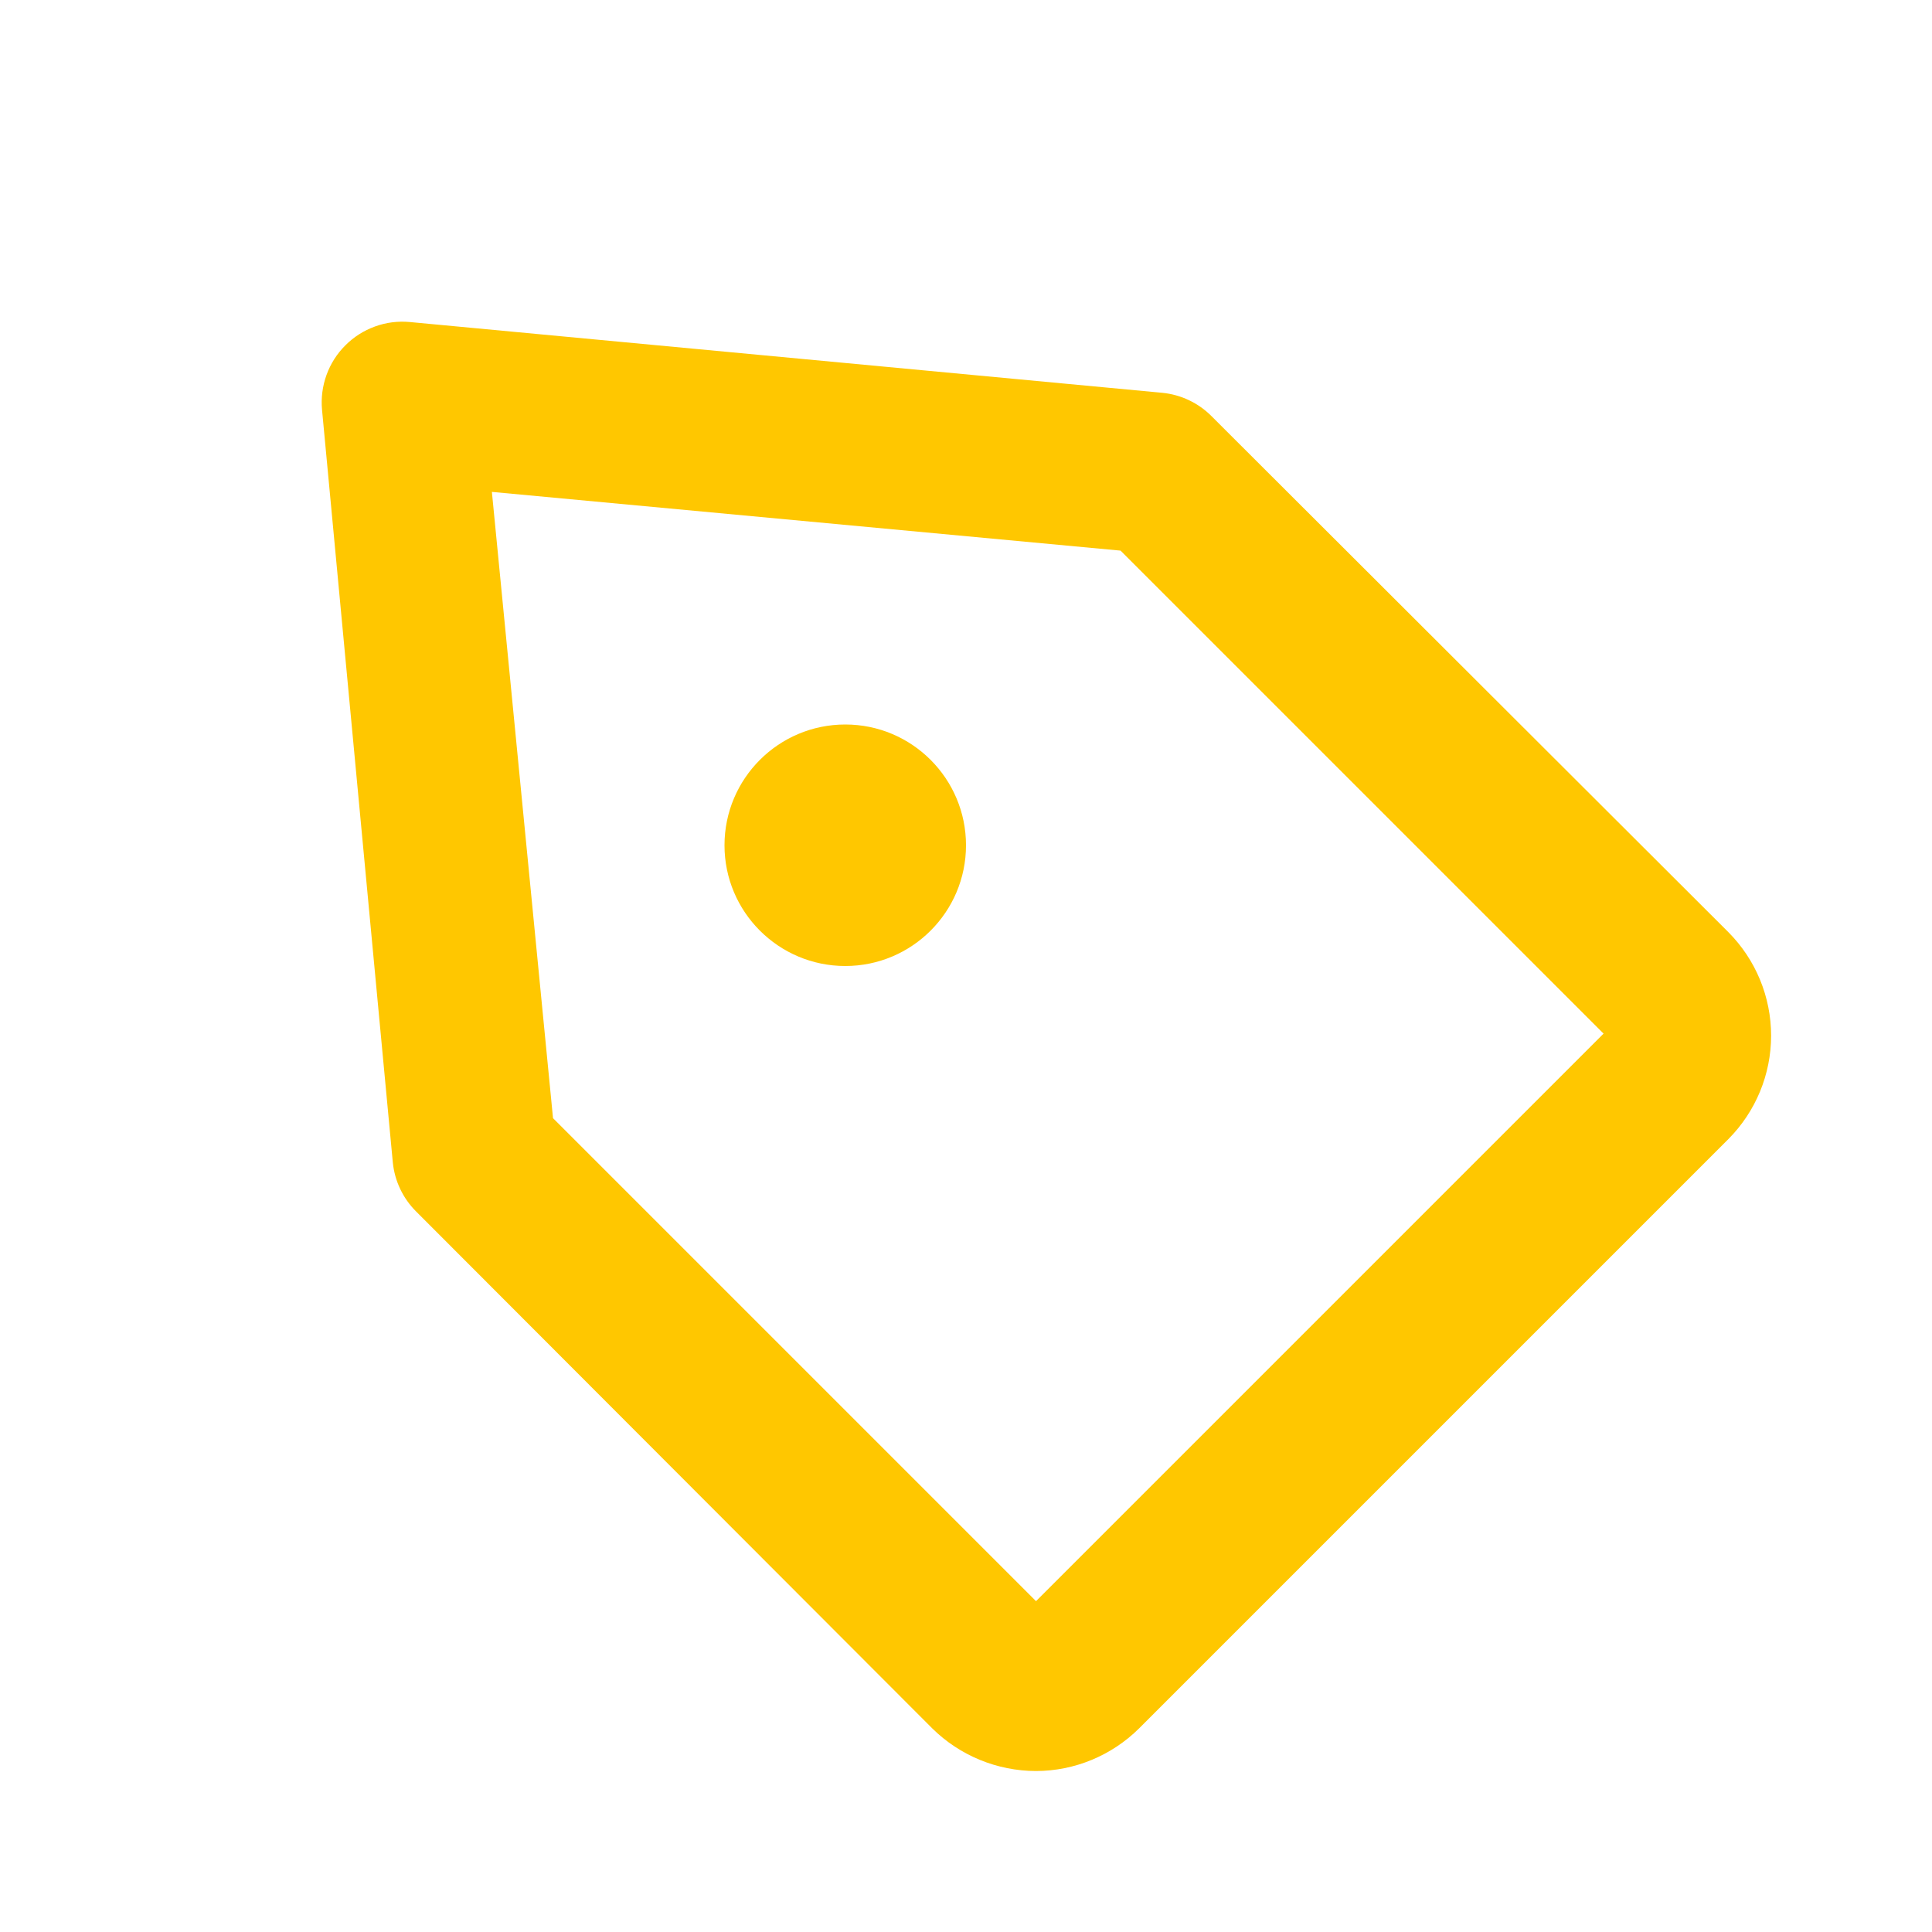 <svg width="25" height="25" viewBox="0 0 25 25" fill="none" xmlns="http://www.w3.org/2000/svg">
<path d="M13.406 22.917C12.903 22.916 12.421 22.718 12.063 22.365L5.385 15.677C5.214 15.507 5.107 15.282 5.083 15.042L4.167 5.302C4.153 5.15 4.173 4.996 4.225 4.852C4.277 4.708 4.36 4.577 4.469 4.469C4.577 4.36 4.708 4.277 4.852 4.225C4.996 4.172 5.15 4.153 5.302 4.167L15.042 5.083C15.282 5.107 15.507 5.214 15.677 5.385L22.365 12.062C22.719 12.418 22.918 12.899 22.918 13.401C22.918 13.903 22.719 14.384 22.365 14.74L14.74 22.365C14.385 22.717 13.906 22.916 13.406 22.917ZM7.156 14.469L13.406 20.719L20.75 13.375L14.5 7.125L6.365 6.365L7.156 14.469Z" fill="#FFC700"/>
<path d="M10.938 12.5C11.8 12.5 12.5 11.8 12.5 10.938C12.5 10.075 11.8 9.375 10.938 9.375C10.075 9.375 9.375 10.075 9.375 10.938C9.375 11.8 10.075 12.5 10.938 12.5Z" fill="#FFC700"/>
</svg>
